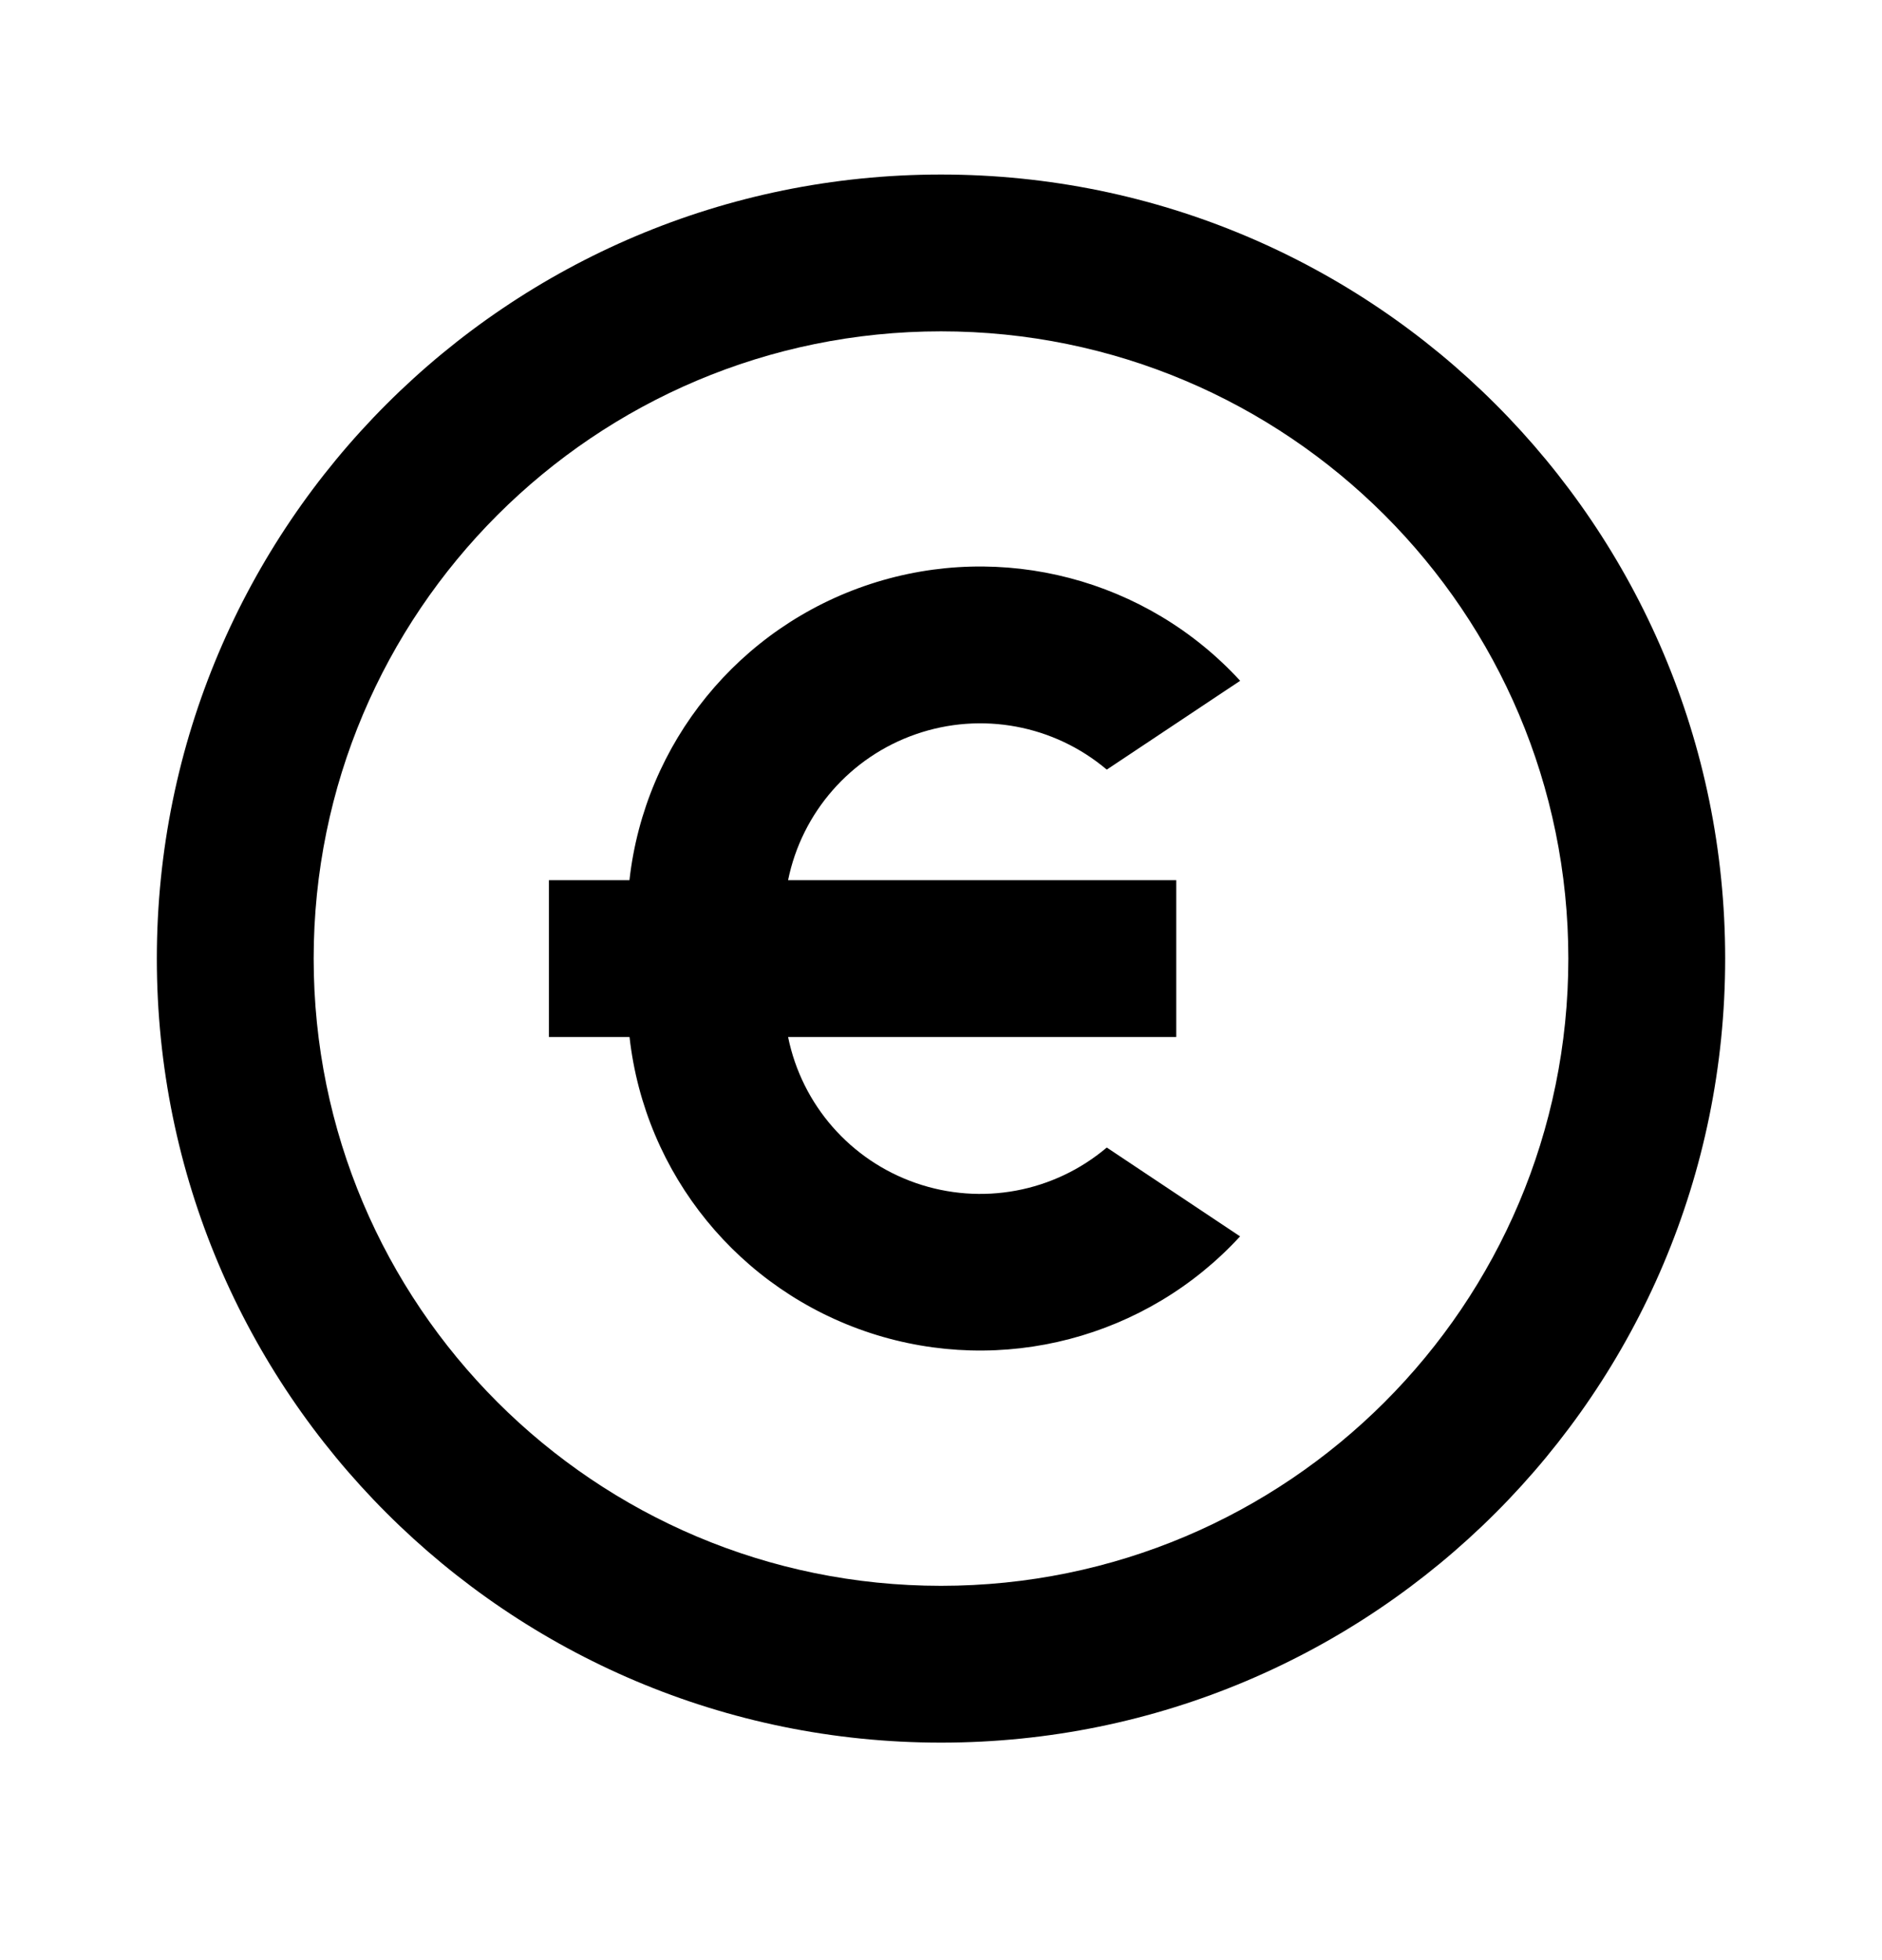 <svg width="24" height="25" viewBox="0 0 24 25" fill="none" xmlns="http://www.w3.org/2000/svg">
<path fill-rule="evenodd" clip-rule="evenodd" d="M12 2.226C17.523 2.226 22 6.703 22 12.226C22 17.749 17.523 22.226 12 22.226C6.477 22.226 2 17.749 2 12.226C2 6.703 6.477 2.226 12 2.226ZM12 4.226C7.582 4.226 4 7.808 4 12.226C4 16.645 7.582 20.226 12 20.226C16.418 20.226 20 16.645 20 12.226C20 7.808 16.418 4.226 12 4.226ZM15.815 8.683L14.114 9.816C13.44 9.246 12.515 9.074 11.68 9.364C10.846 9.653 10.226 10.361 10.05 11.226H15V13.226H10.05C10.226 14.092 10.846 14.8 11.68 15.089C12.515 15.379 13.44 15.207 14.114 14.636L15.814 15.769C14.621 17.068 12.779 17.55 11.103 17.003C9.426 16.455 8.224 14.979 8.028 13.226H7V11.226H8.027C8.223 9.473 9.425 7.996 11.102 7.448C12.78 6.9 14.622 7.383 15.815 8.683Z" fill="black"/>
</svg>

